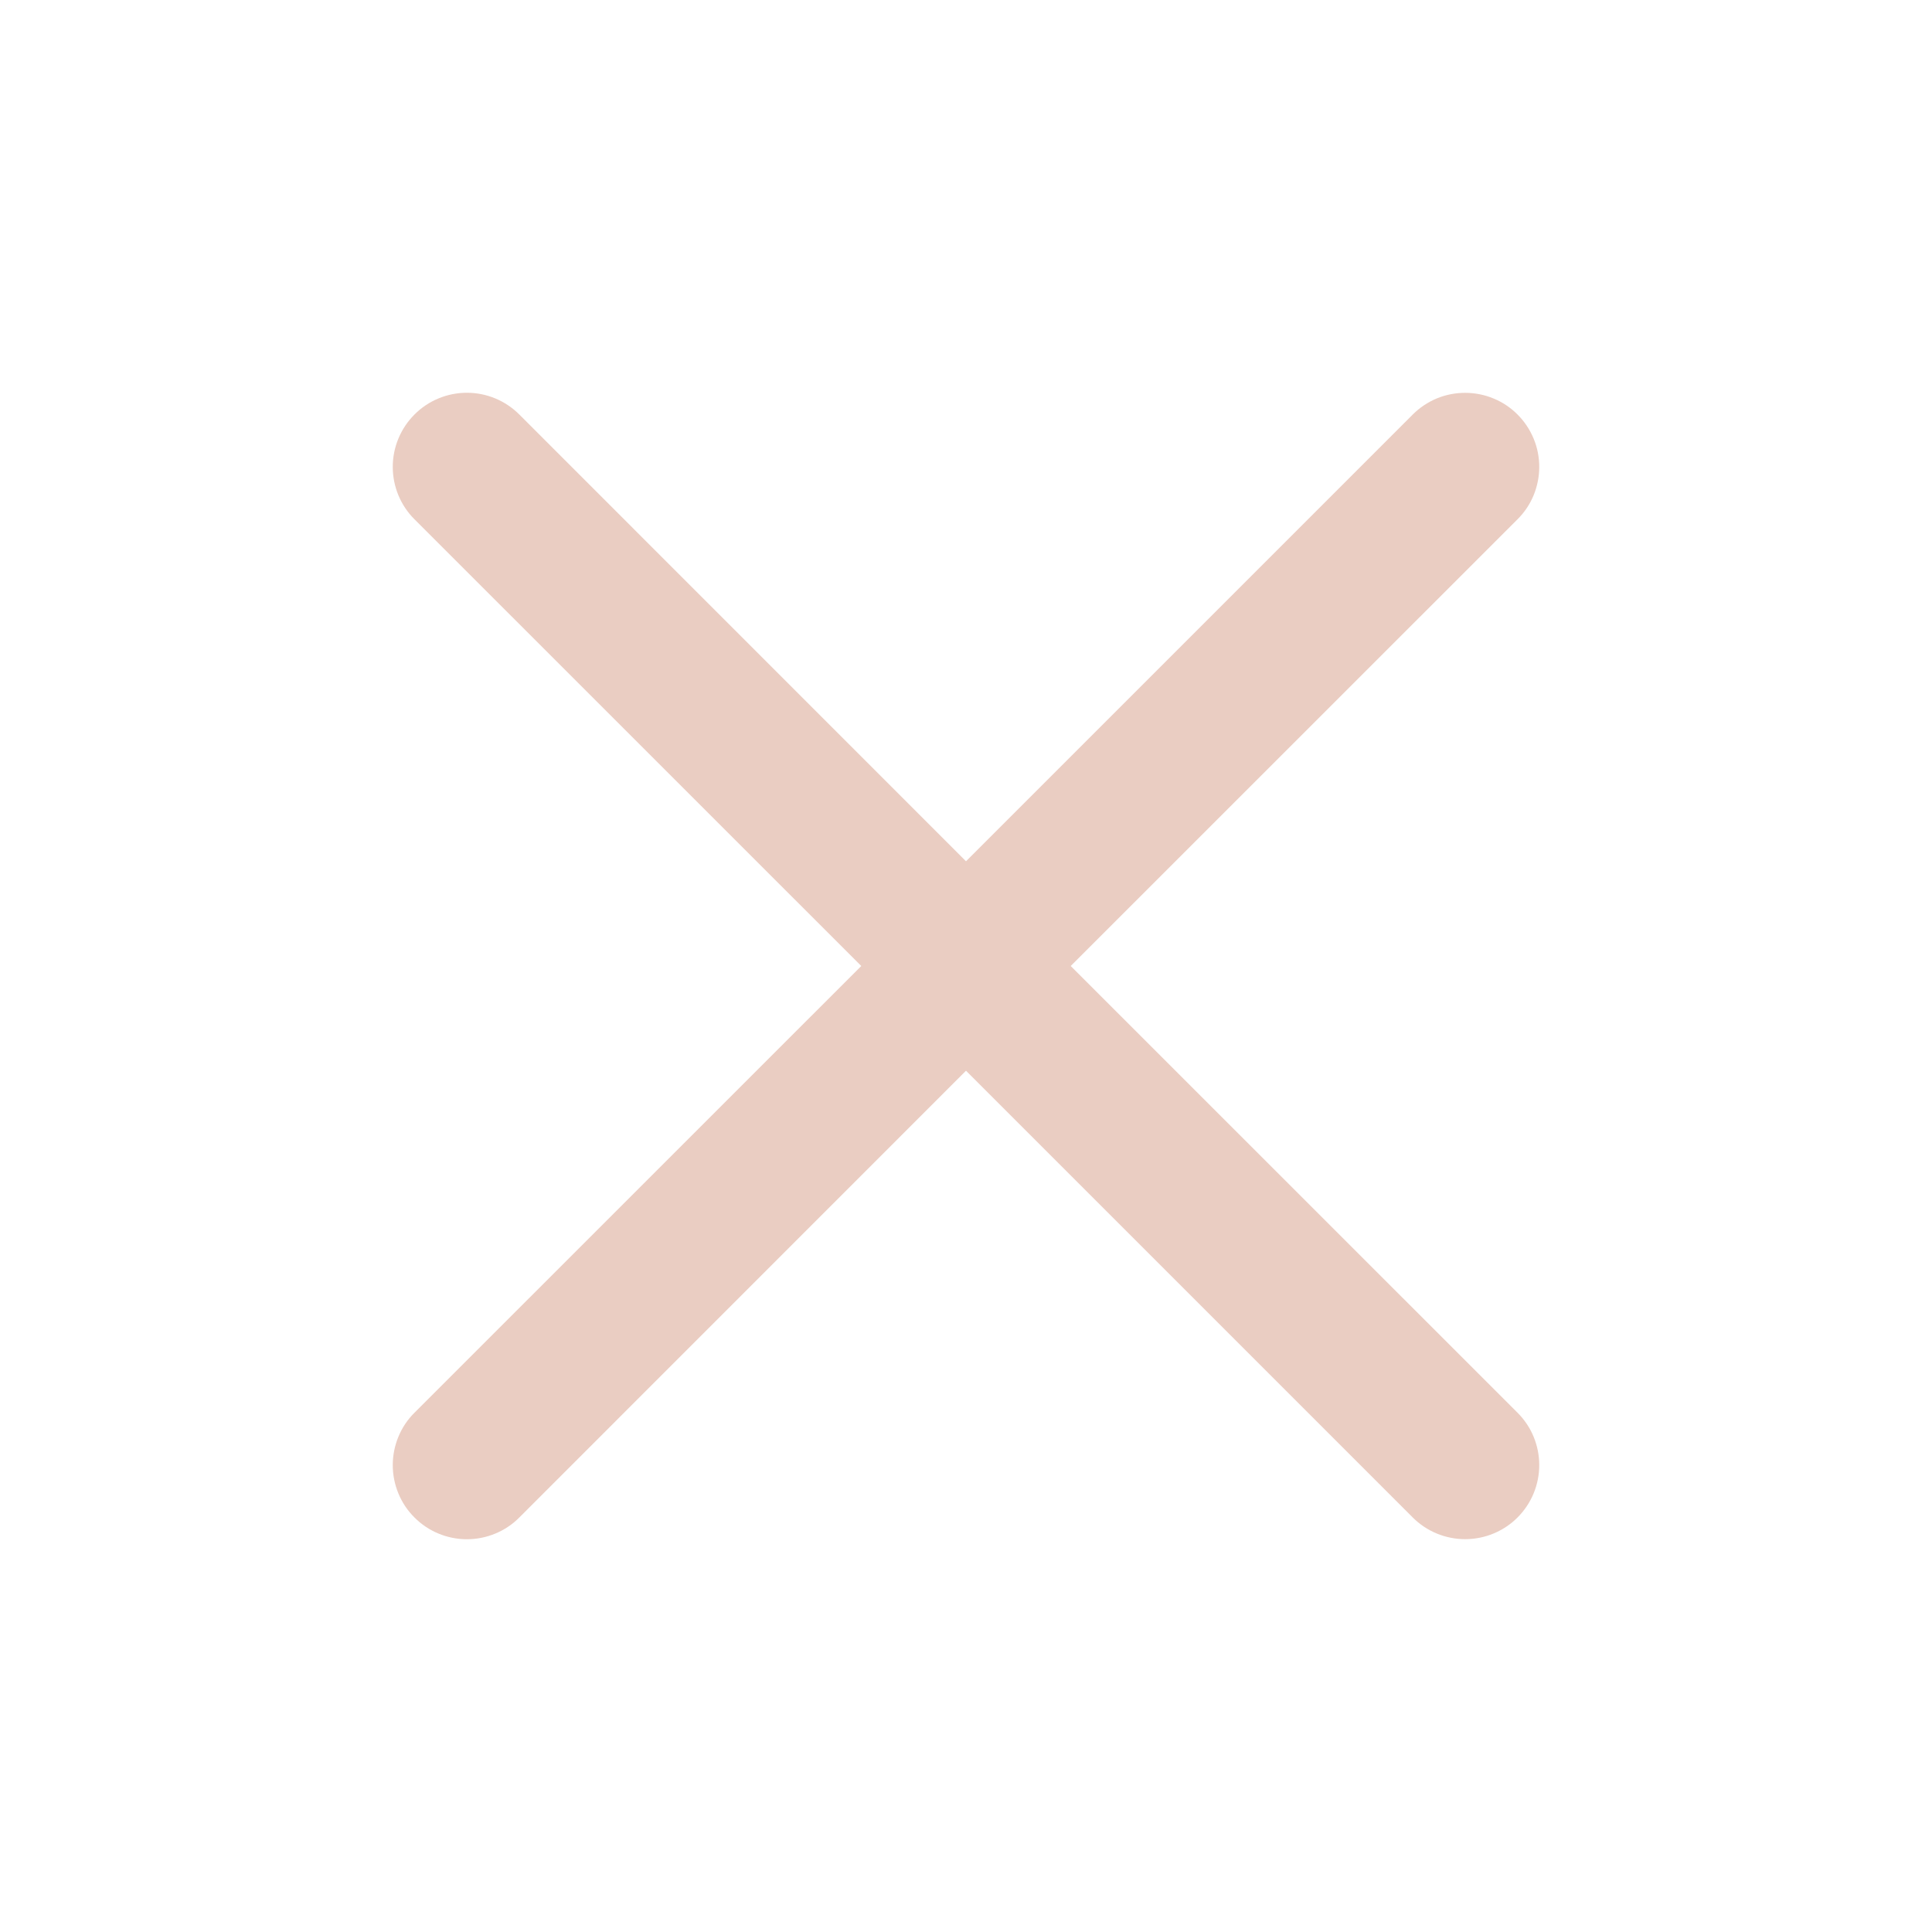 <svg width="24" height="24" viewBox="0 0 24 24" fill="none" xmlns="http://www.w3.org/2000/svg">
<path fill-rule="evenodd" clip-rule="evenodd" d="M18.851 6.451C18.937 6.366 19.005 6.264 19.051 6.153C19.097 6.041 19.121 5.921 19.121 5.801C19.121 5.68 19.098 5.56 19.051 5.448C19.005 5.337 18.937 5.235 18.852 5.15C18.767 5.064 18.665 4.996 18.553 4.95C18.442 4.904 18.322 4.88 18.201 4.88C18.081 4.88 17.961 4.903 17.849 4.949C17.737 4.996 17.636 5.063 17.55 5.149L12 10.699L6.451 5.149C6.278 4.976 6.044 4.879 5.8 4.879C5.556 4.879 5.321 4.976 5.149 5.149C4.976 5.322 4.879 5.556 4.879 5.8C4.879 6.044 4.976 6.279 5.149 6.451L10.699 12L5.149 17.549C5.063 17.634 4.995 17.736 4.949 17.848C4.903 17.959 4.879 18.079 4.879 18.2C4.879 18.321 4.903 18.441 4.949 18.552C4.995 18.664 5.063 18.766 5.149 18.851C5.321 19.024 5.556 19.121 5.8 19.121C5.921 19.121 6.041 19.097 6.152 19.051C6.264 19.005 6.366 18.937 6.451 18.851L12 13.301L17.55 18.851C17.723 19.024 17.957 19.12 18.201 19.12C18.445 19.12 18.68 19.023 18.852 18.85C19.024 18.678 19.121 18.444 19.121 18.2C19.121 17.955 19.024 17.721 18.851 17.549L13.301 12L18.851 6.451Z" fill="#EACDC2"/>
</svg>
